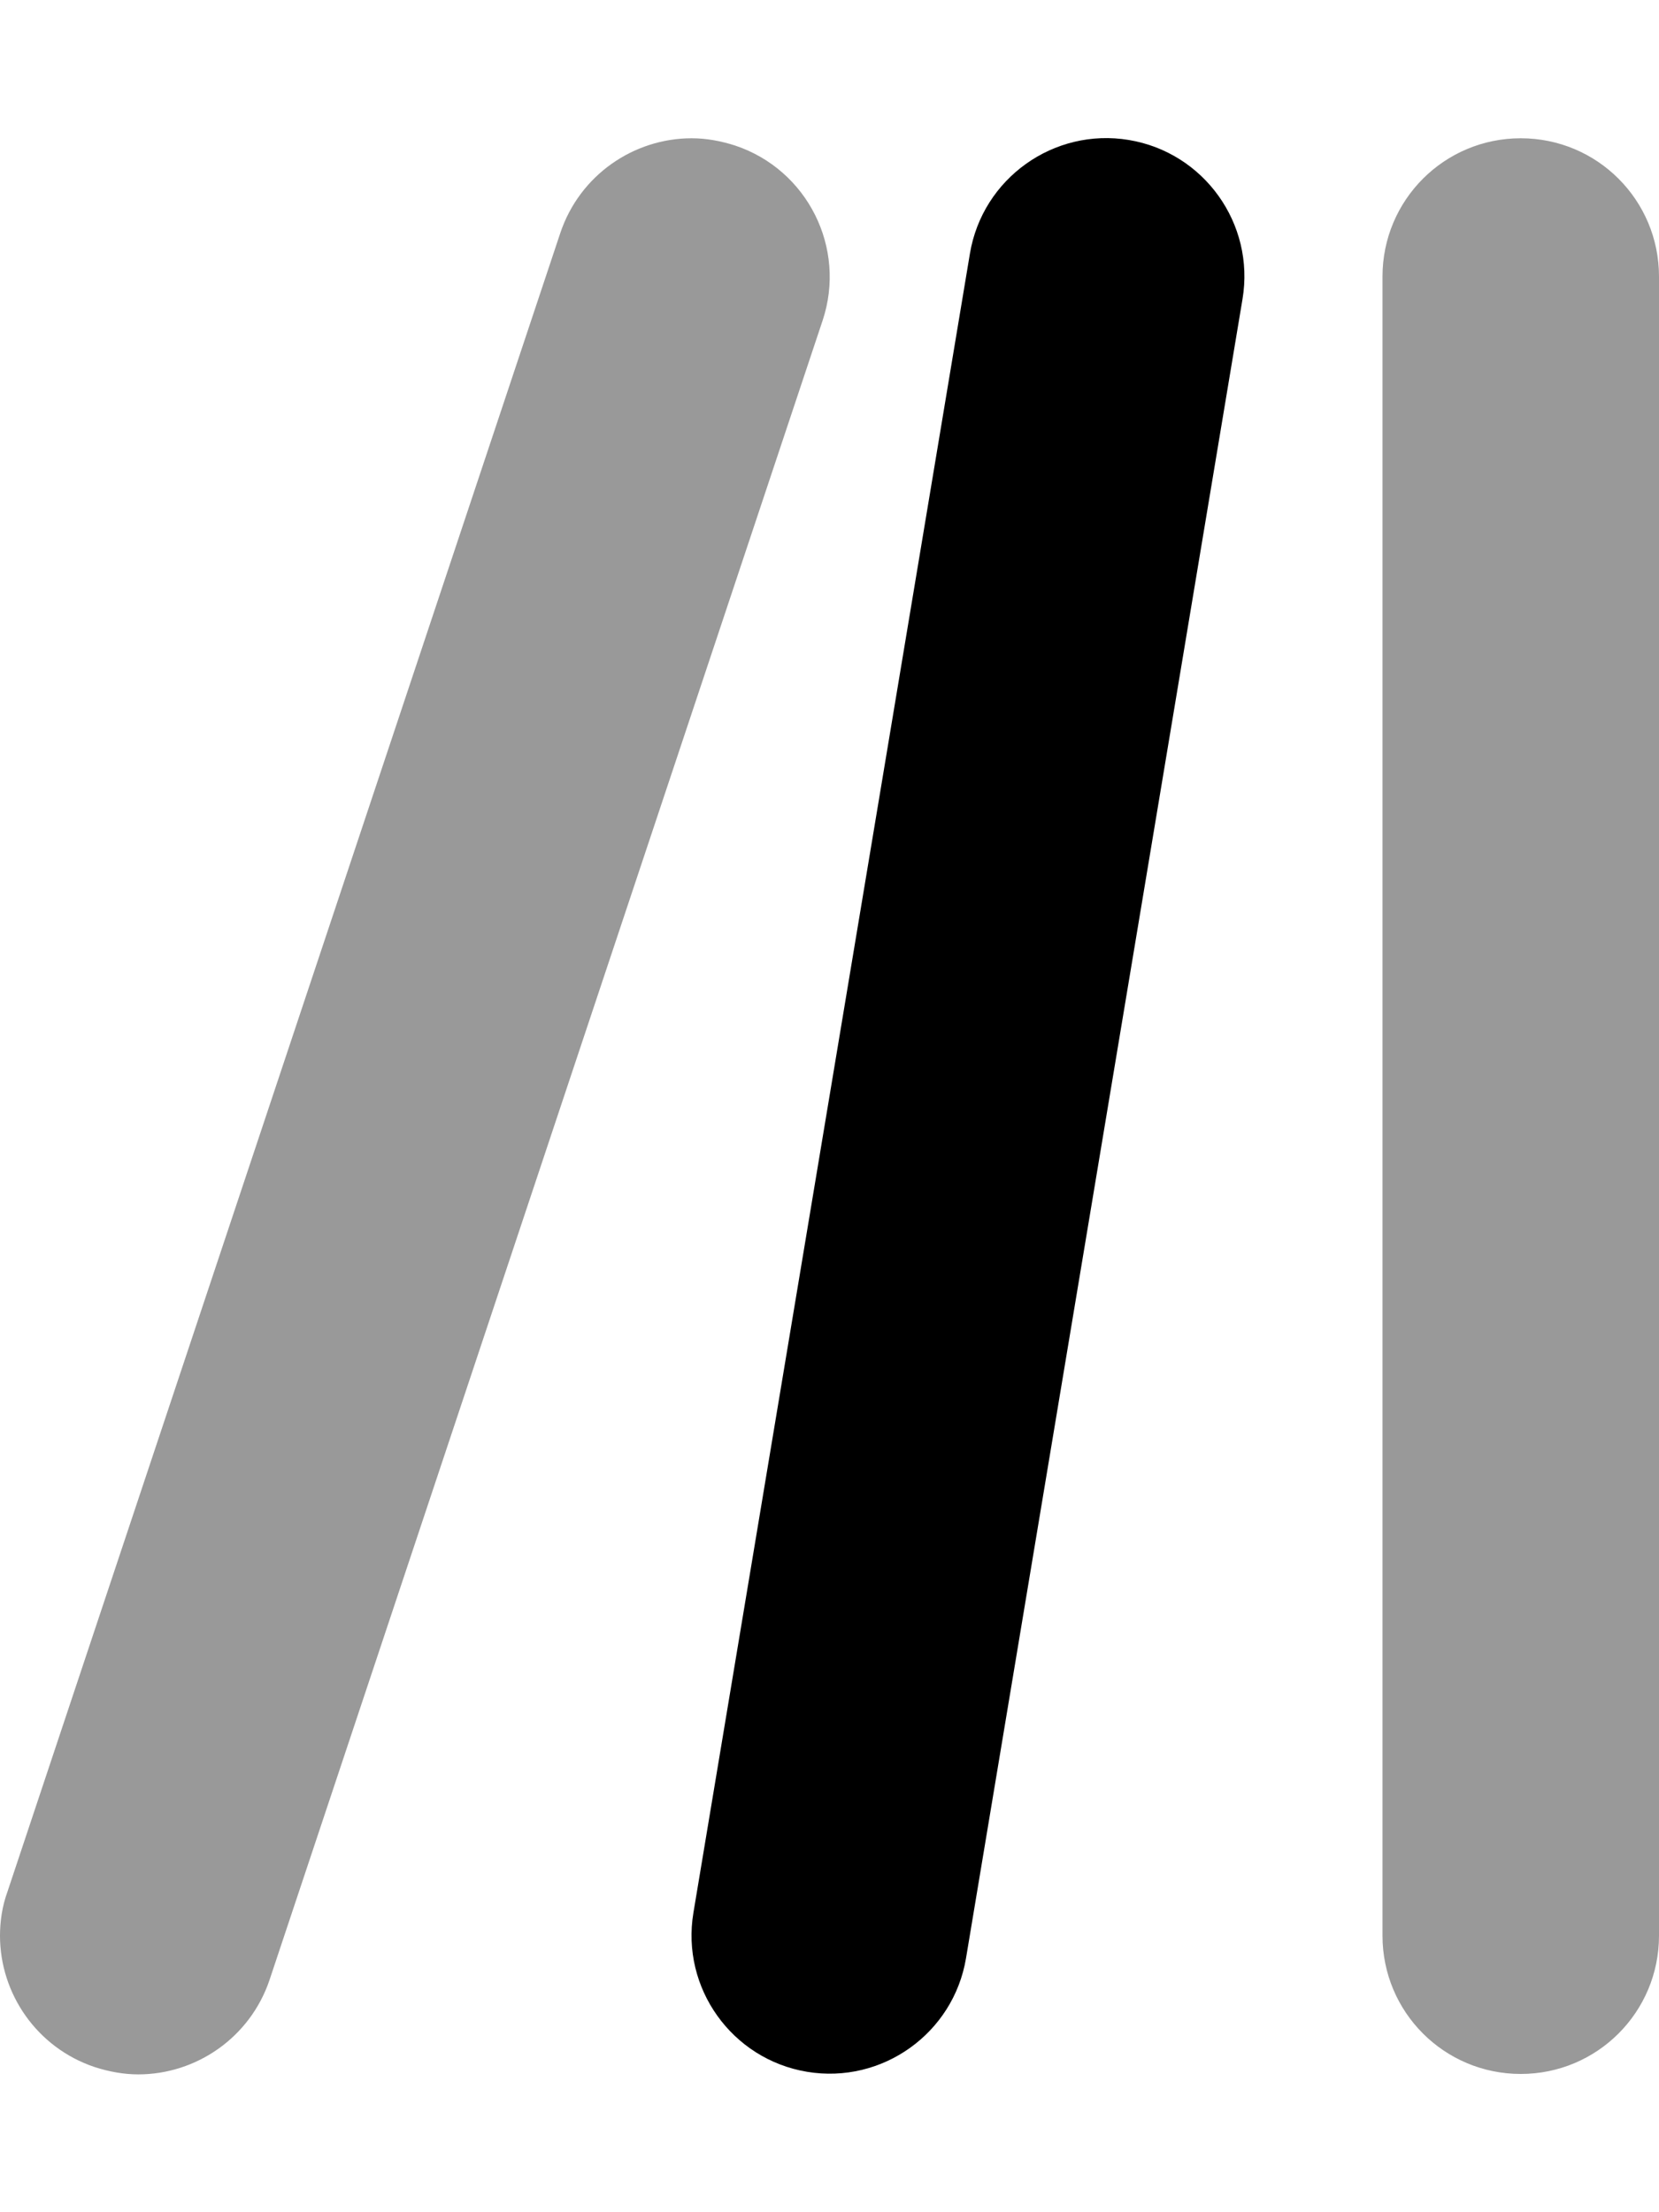 <svg xmlns="http://www.w3.org/2000/svg" viewBox="0 0 384 512"><!--! Font Awesome Pro 6.7.1 by @fontawesome - https://fontawesome.com License - https://fontawesome.com/license (Commercial License) Copyright 2024 Fonticons, Inc. --><defs><style>.fa-secondary{opacity:.4}</style></defs><path class="fa-secondary" d="M0 448c0 13.4 8.5 25.9 21.9 30.4c3.4 1.1 6.8 1.7 10.1 1.7c13.4 0 25.9-8.5 30.4-21.9l128-384c5.6-16.8-3.5-34.9-20.2-40.5c-3.4-1.1-6.8-1.7-10.1-1.7c-13.4 0-25.9 8.5-30.4 21.9l-128 384C.5 441.2 0 444.7 0 448zM320 64l0 384c0 17.7 14.3 32 32 32s32-14.3 32-32l0-384c0-17.7-14.3-32-32-32s-32 14.3-32 32z"/><path class="fa-primary" d="M261.3 32.4c17.4 2.9 29.2 19.4 26.3 36.8l-64 384c-2.9 17.4-19.4 29.2-36.8 26.3s-29.2-19.4-26.3-36.8l64-384c2.9-17.4 19.4-29.2 36.8-26.3z"/></svg>